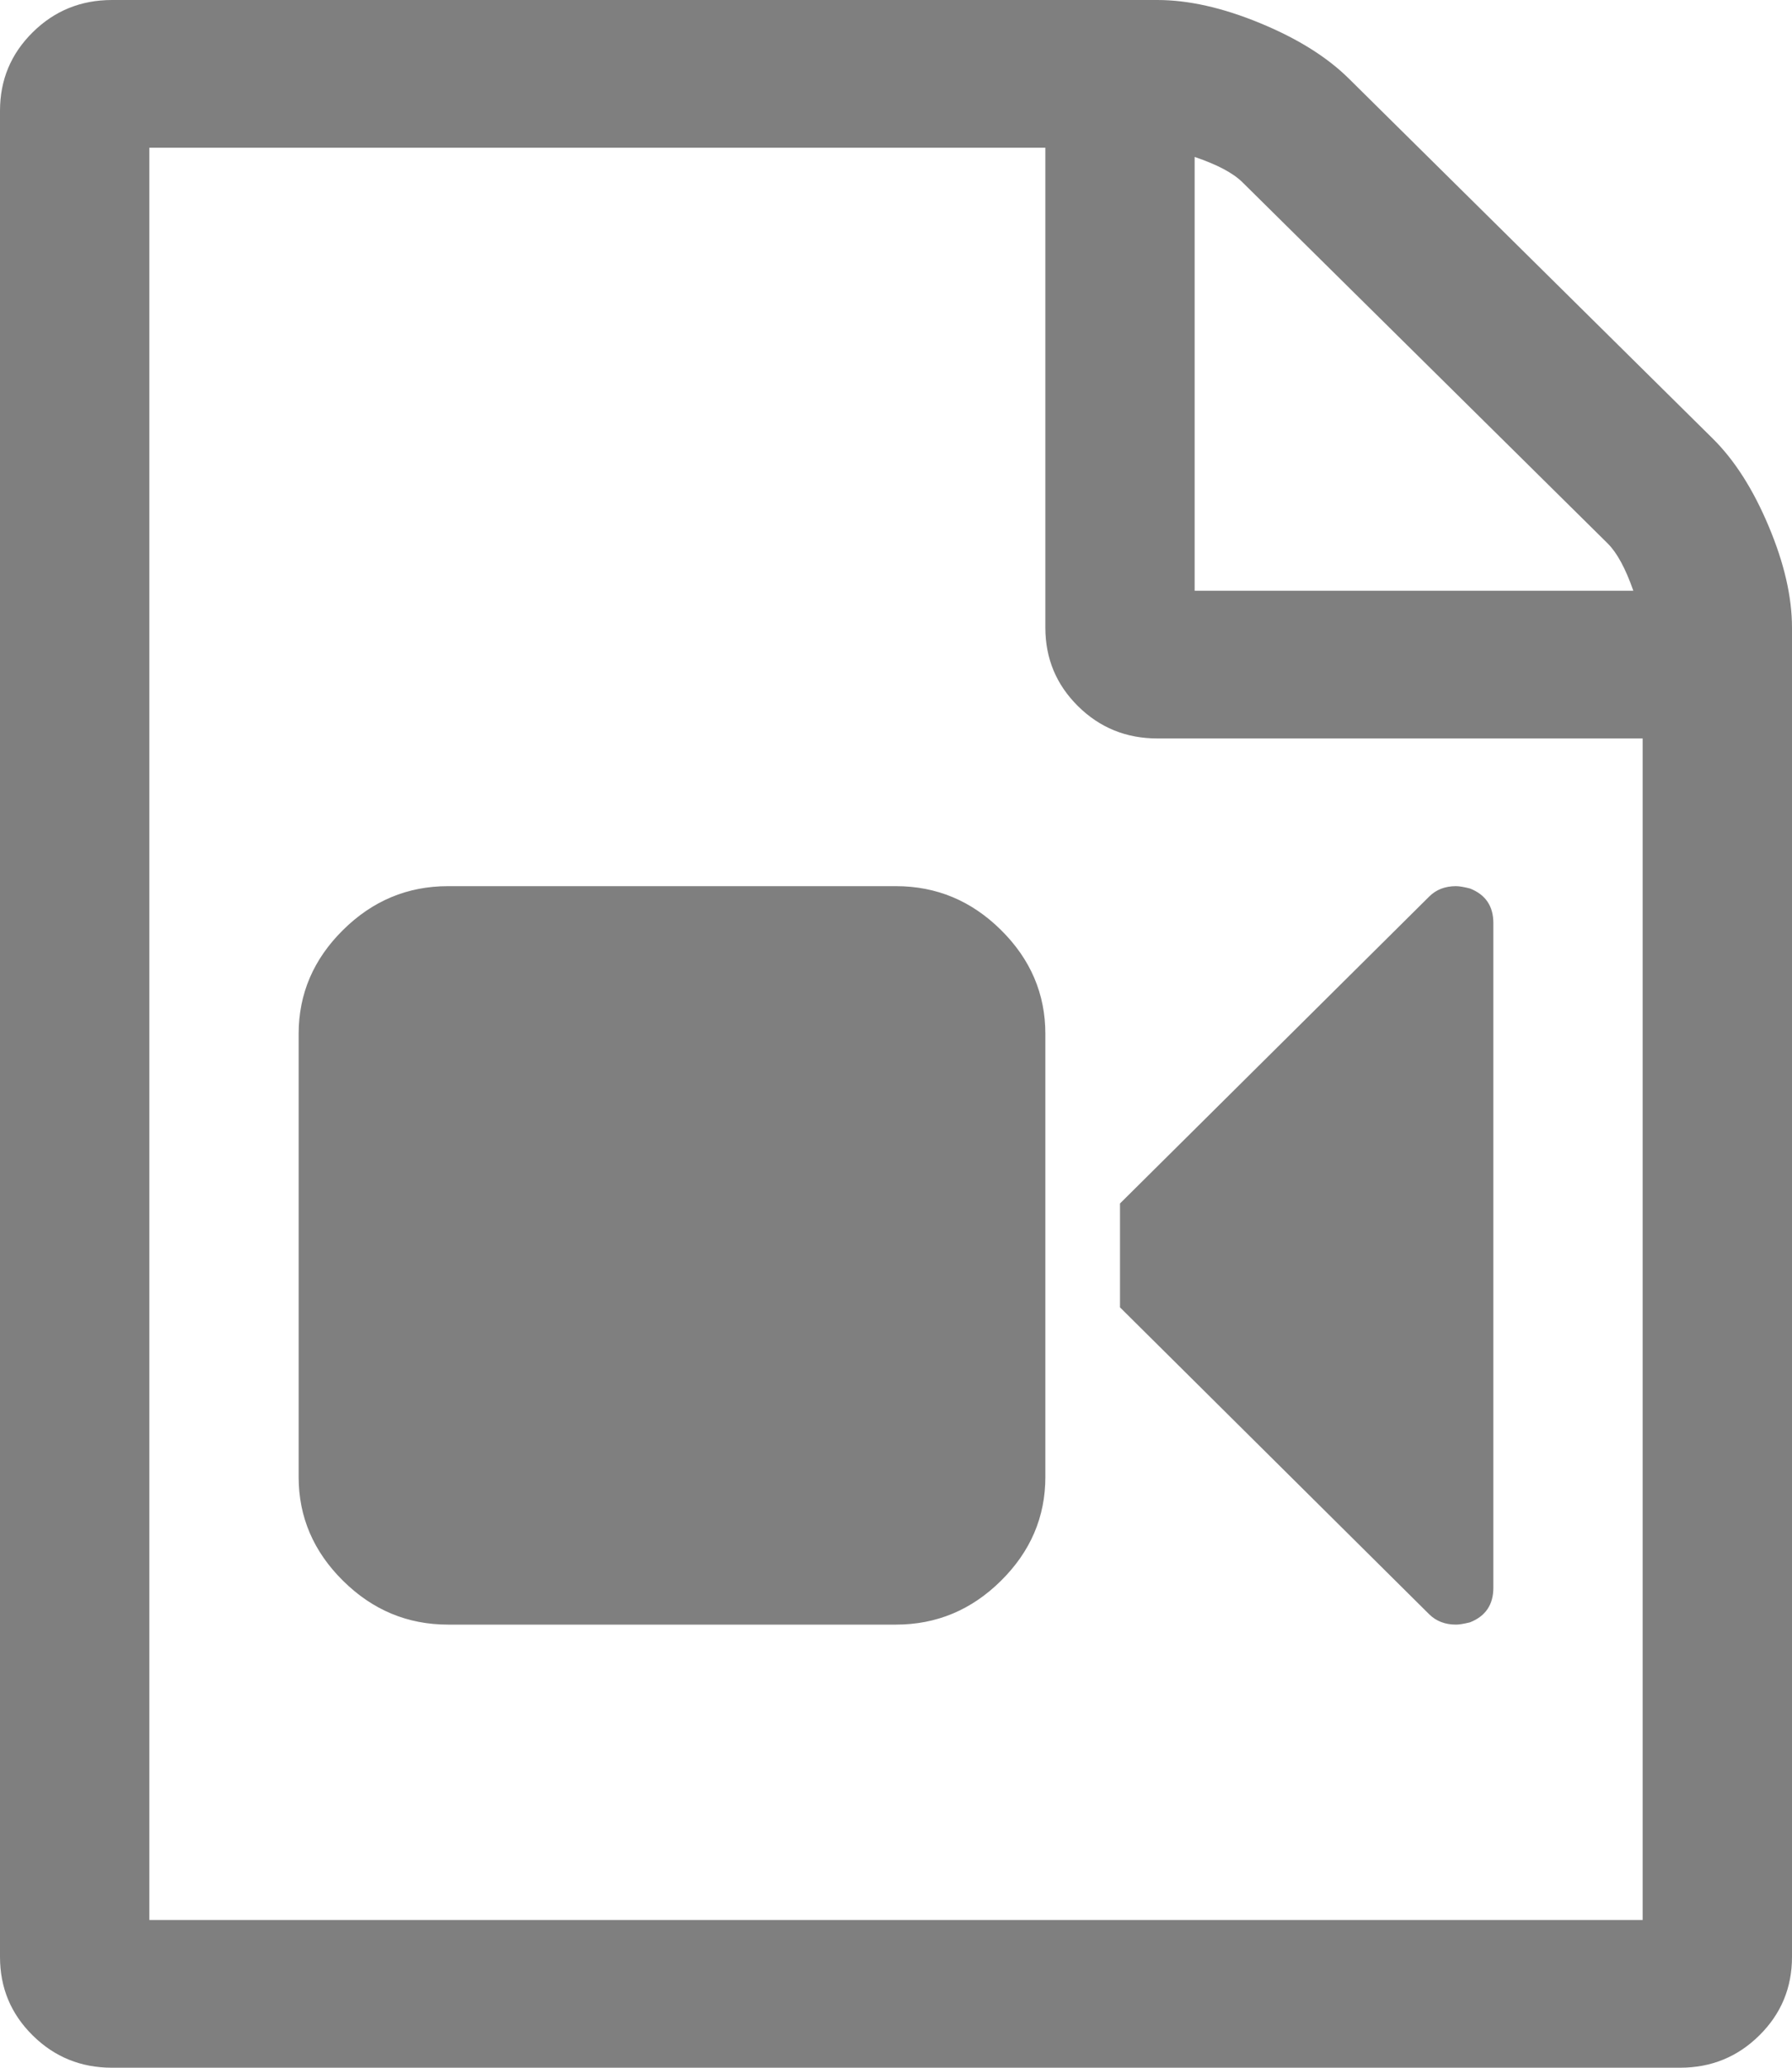﻿<?xml version="1.0" encoding="utf-8"?>
<svg version="1.1" xmlns:xlink="http://www.w3.org/1999/xlink" width="26px" height="30px" xmlns="http://www.w3.org/2000/svg">
  <g transform="matrix(1 0 0 1 -177 -141 )">
    <path d="M 19.568 1.138  L 24.849 6.362  C 25.165 6.674  25.436 7.098  25.661 7.634  C 25.887 8.17  26 8.661  26 9.107  L 26 28.393  C 26 28.839  25.842 29.219  25.526 29.531  C 25.21 29.844  24.826 30  24.375 30  L 1.625 30  C 1.174 30  0.79 29.844  0.474 29.531  C 0.158 29.219  0 28.839  0 28.393  L 0 1.607  C 0 1.161  0.158 0.781  0.474 0.469  C 0.79 0.156  1.174 0  1.625 0  L 16.792 0  C 17.243 0  17.74 0.112  18.281 0.335  C 18.823 0.558  19.252 0.826  19.568 1.138  Z M 18.027 2.645  C 17.892 2.511  17.661 2.388  17.333 2.277  L 17.333 8.571  L 23.698 8.571  C 23.585 8.248  23.461 8.019  23.326 7.885  L 18.027 2.645  Z M 2.167 27.857  L 23.833 27.857  L 23.833 10.714  L 16.792 10.714  C 16.34 10.714  15.957 10.558  15.641 10.246  C 15.325 9.933  15.167 9.554  15.167 9.107  L 15.167 2.143  L 2.167 2.143  L 2.167 27.857  Z M 6.5 12.857  L 13 12.857  C 13.587 12.857  14.095 13.069  14.523 13.493  C 14.952 13.917  15.167 14.42  15.167 15  L 15.167 21.429  C 15.167 22.009  14.952 22.511  14.523 22.935  C 14.095 23.359  13.587 23.571  13 23.571  L 6.5 23.571  C 5.913 23.571  5.405 23.359  4.977 22.935  C 4.548 22.511  4.333 22.009  4.333 21.429  L 4.333 15  C 4.333 14.42  4.548 13.917  4.977 13.493  C 5.405 13.069  5.913 12.857  6.5 12.857  Z M 21.125 12.857  C 21.17 12.857  21.238 12.868  21.328 12.891  C 21.554 12.98  21.667 13.147  21.667 13.393  L 21.667 23.036  C 21.667 23.281  21.554 23.449  21.328 23.538  C 21.238 23.56  21.17 23.571  21.125 23.571  C 20.967 23.571  20.837 23.521  20.736 23.421  L 16.25 18.968  L 16.25 17.461  L 20.736 13.008  C 20.837 12.907  20.967 12.857  21.125 12.857  Z " fill-rule="nonzero" fill="#7f7f7f" stroke="none" transform="matrix(1 0 0 1 177 141 )" />
  </g>
</svg>